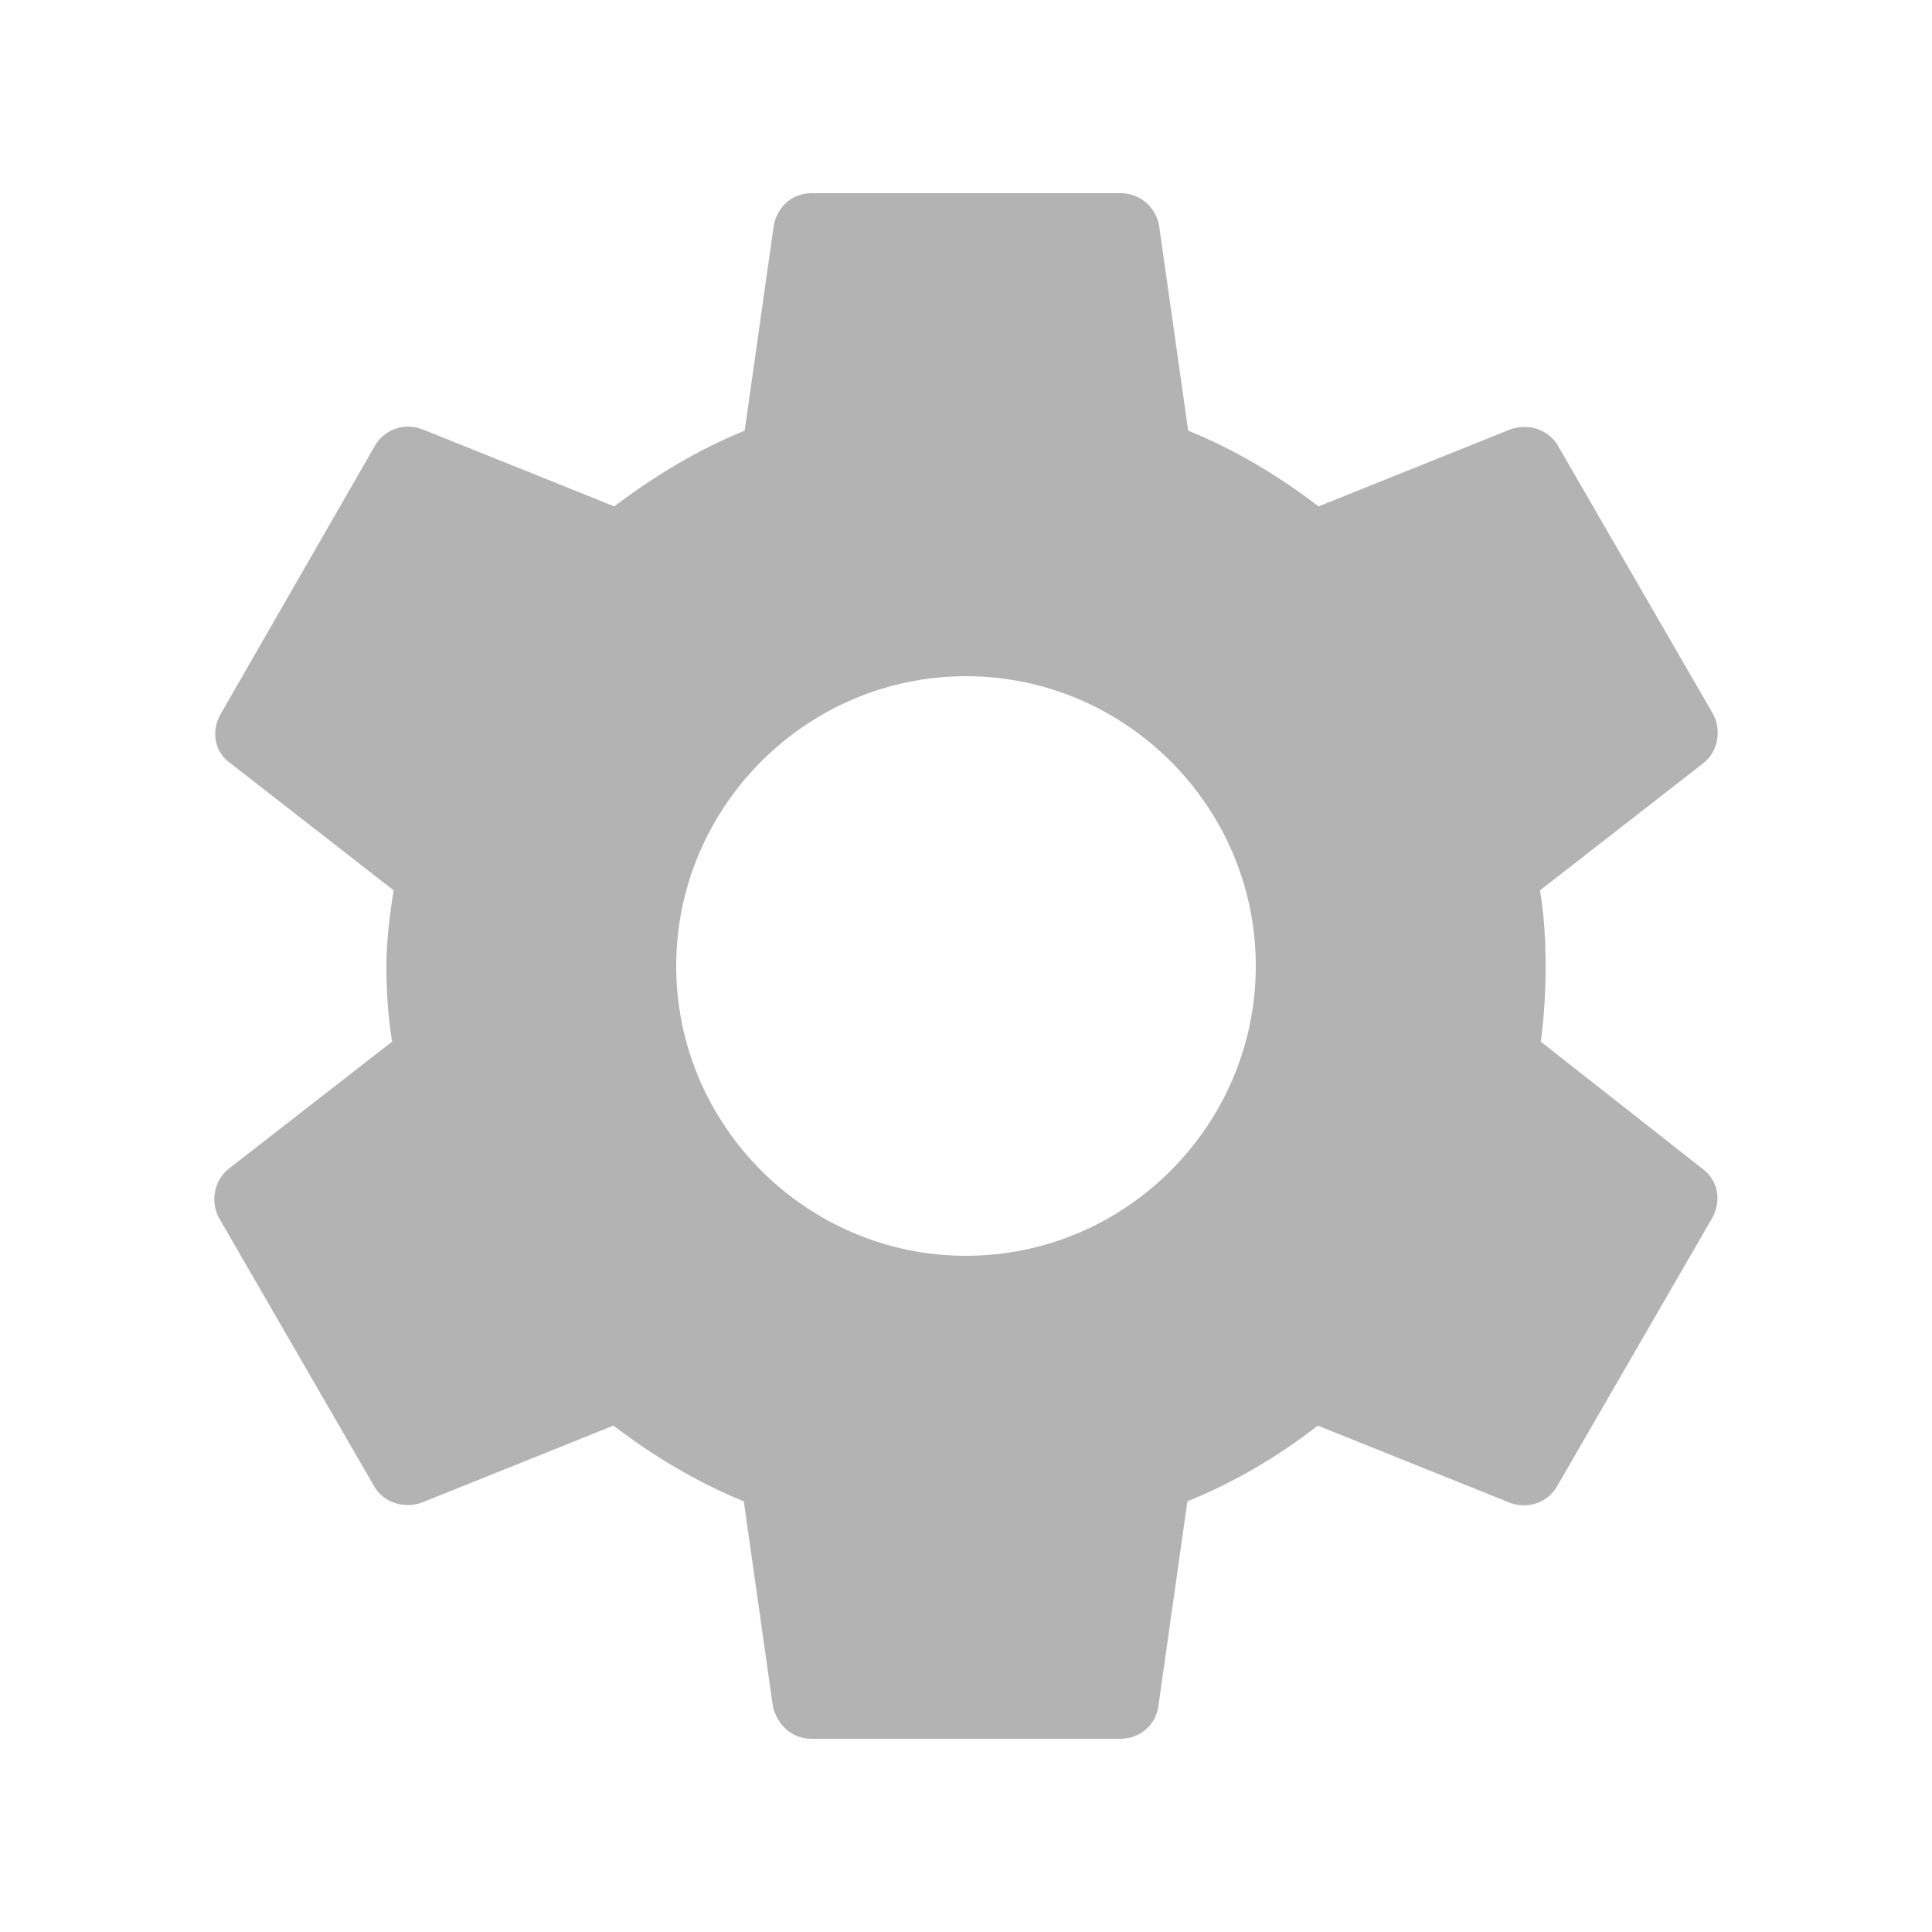 <svg width="20" height="20" viewBox="0 0 20 20" fill="none" xmlns="http://www.w3.org/2000/svg">
<path d="M15.95 10.783C15.984 10.533 16 10.275 16 10C16 9.733 15.984 9.467 15.942 9.217L17.634 7.9C17.784 7.783 17.825 7.558 17.734 7.392L16.134 4.625C16.034 4.442 15.825 4.383 15.642 4.442L13.65 5.242C13.234 4.925 12.792 4.658 12.3 4.458L12 2.342C11.967 2.142 11.8 2 11.6 2H8.4C8.2 2 8.042 2.142 8.009 2.342L7.709 4.458C7.217 4.658 6.767 4.933 6.359 5.242L4.367 4.442C4.184 4.375 3.975 4.442 3.875 4.625L2.284 7.392C2.184 7.567 2.217 7.783 2.384 7.9L4.075 9.217C4.034 9.467 4 9.742 4 10C4 10.258 4.017 10.533 4.059 10.783L2.367 12.1C2.217 12.217 2.175 12.442 2.267 12.608L3.867 15.375C3.967 15.558 4.175 15.617 4.359 15.558L6.35 14.758C6.767 15.075 7.209 15.342 7.7 15.542L8 17.658C8.042 17.858 8.2 18 8.4 18H11.6C11.8 18 11.967 17.858 11.992 17.658L12.292 15.542C12.784 15.342 13.234 15.075 13.642 14.758L15.634 15.558C15.817 15.625 16.025 15.558 16.125 15.375L17.725 12.608C17.825 12.425 17.784 12.217 17.625 12.1L15.95 10.783ZM10 13C8.35 13 7 11.65 7 10C7 8.35 8.35 7 10 7C11.65 7 13 8.35 13 10C13 11.65 11.65 13 10 13Z" fill="black" fill-opacity="0.3"/>
</svg>